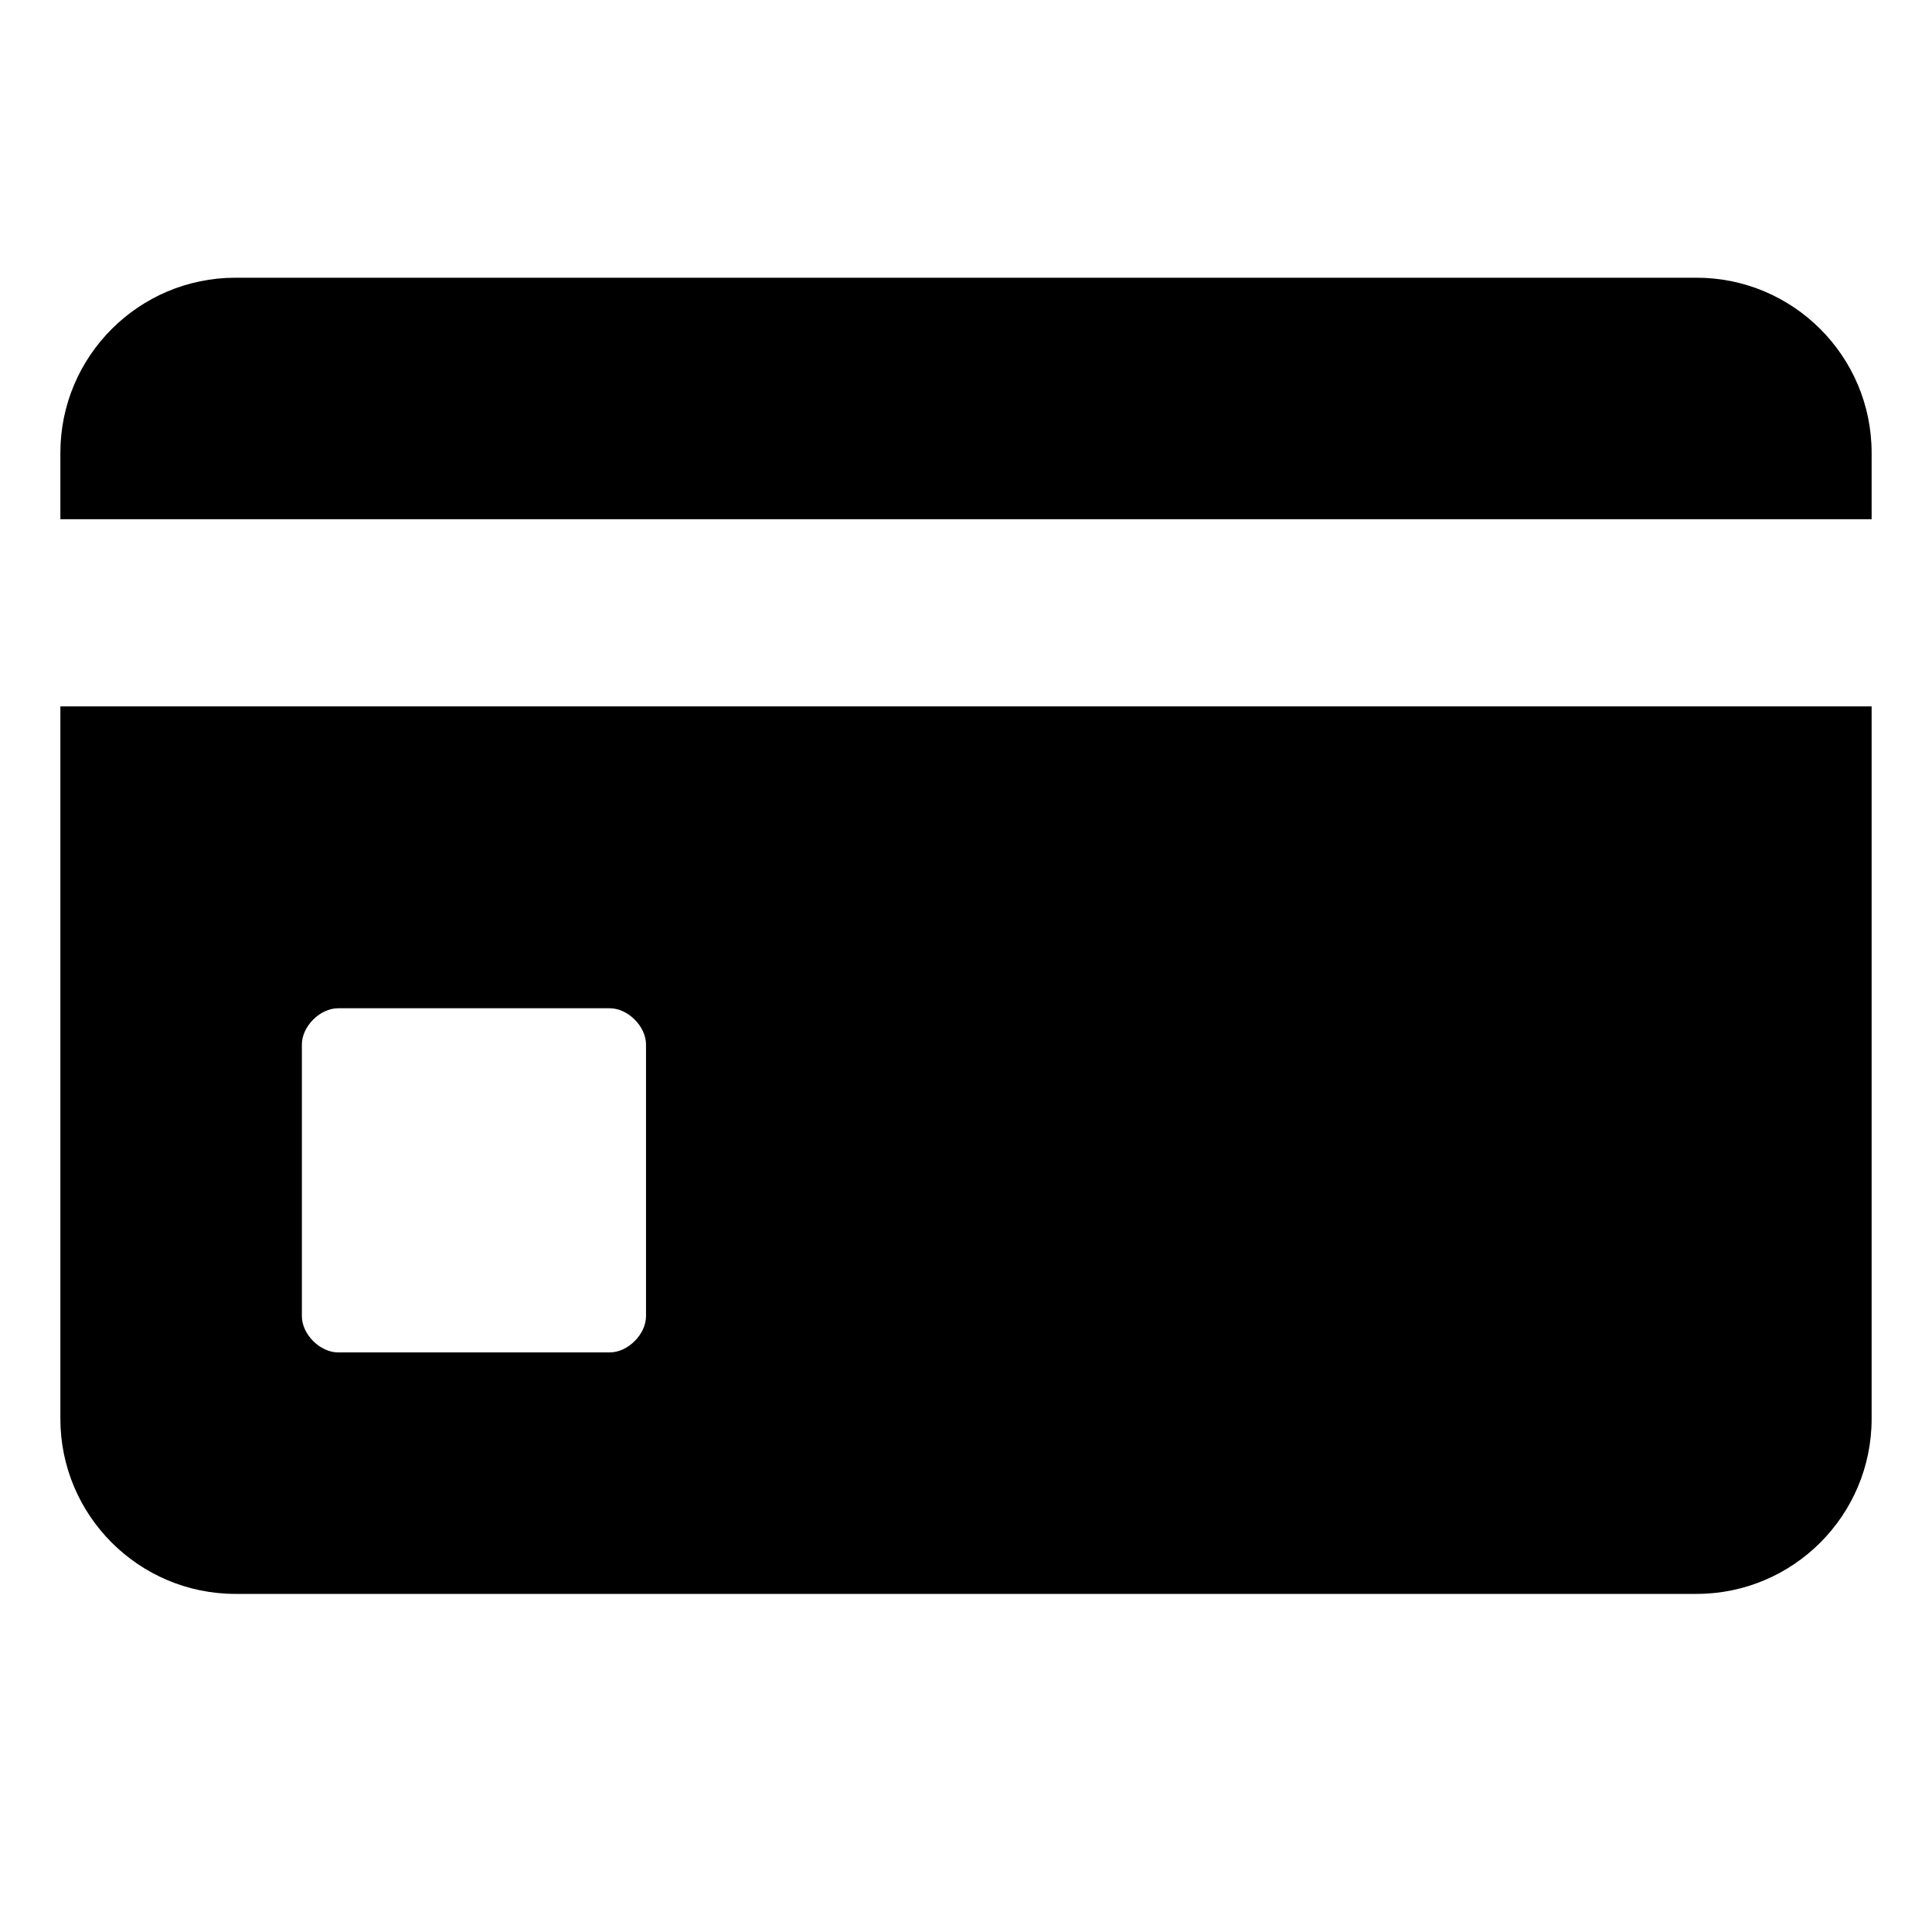 <svg xmlns="http://www.w3.org/2000/svg" viewBox="0 0 32 32"><path d="M28.1 4.6H3.9C2.3 4.6 1 5.9 1 7.5v1.1h30V7.5c0-1.6-1.3-2.9-2.9-2.9zM1 23.5c0 1.6 1.3 2.9 2.9 2.9h24.2c1.6 0 2.9-1.3 2.9-2.9V11.7H1v11.8zm4-6.2c0-.3.3-.6.6-.6h4.5c.3 0 .6.3.6.6v4.5c0 .3-.3.6-.6.6H5.6c-.3 0-.6-.3-.6-.6v-4.5z"/></svg>